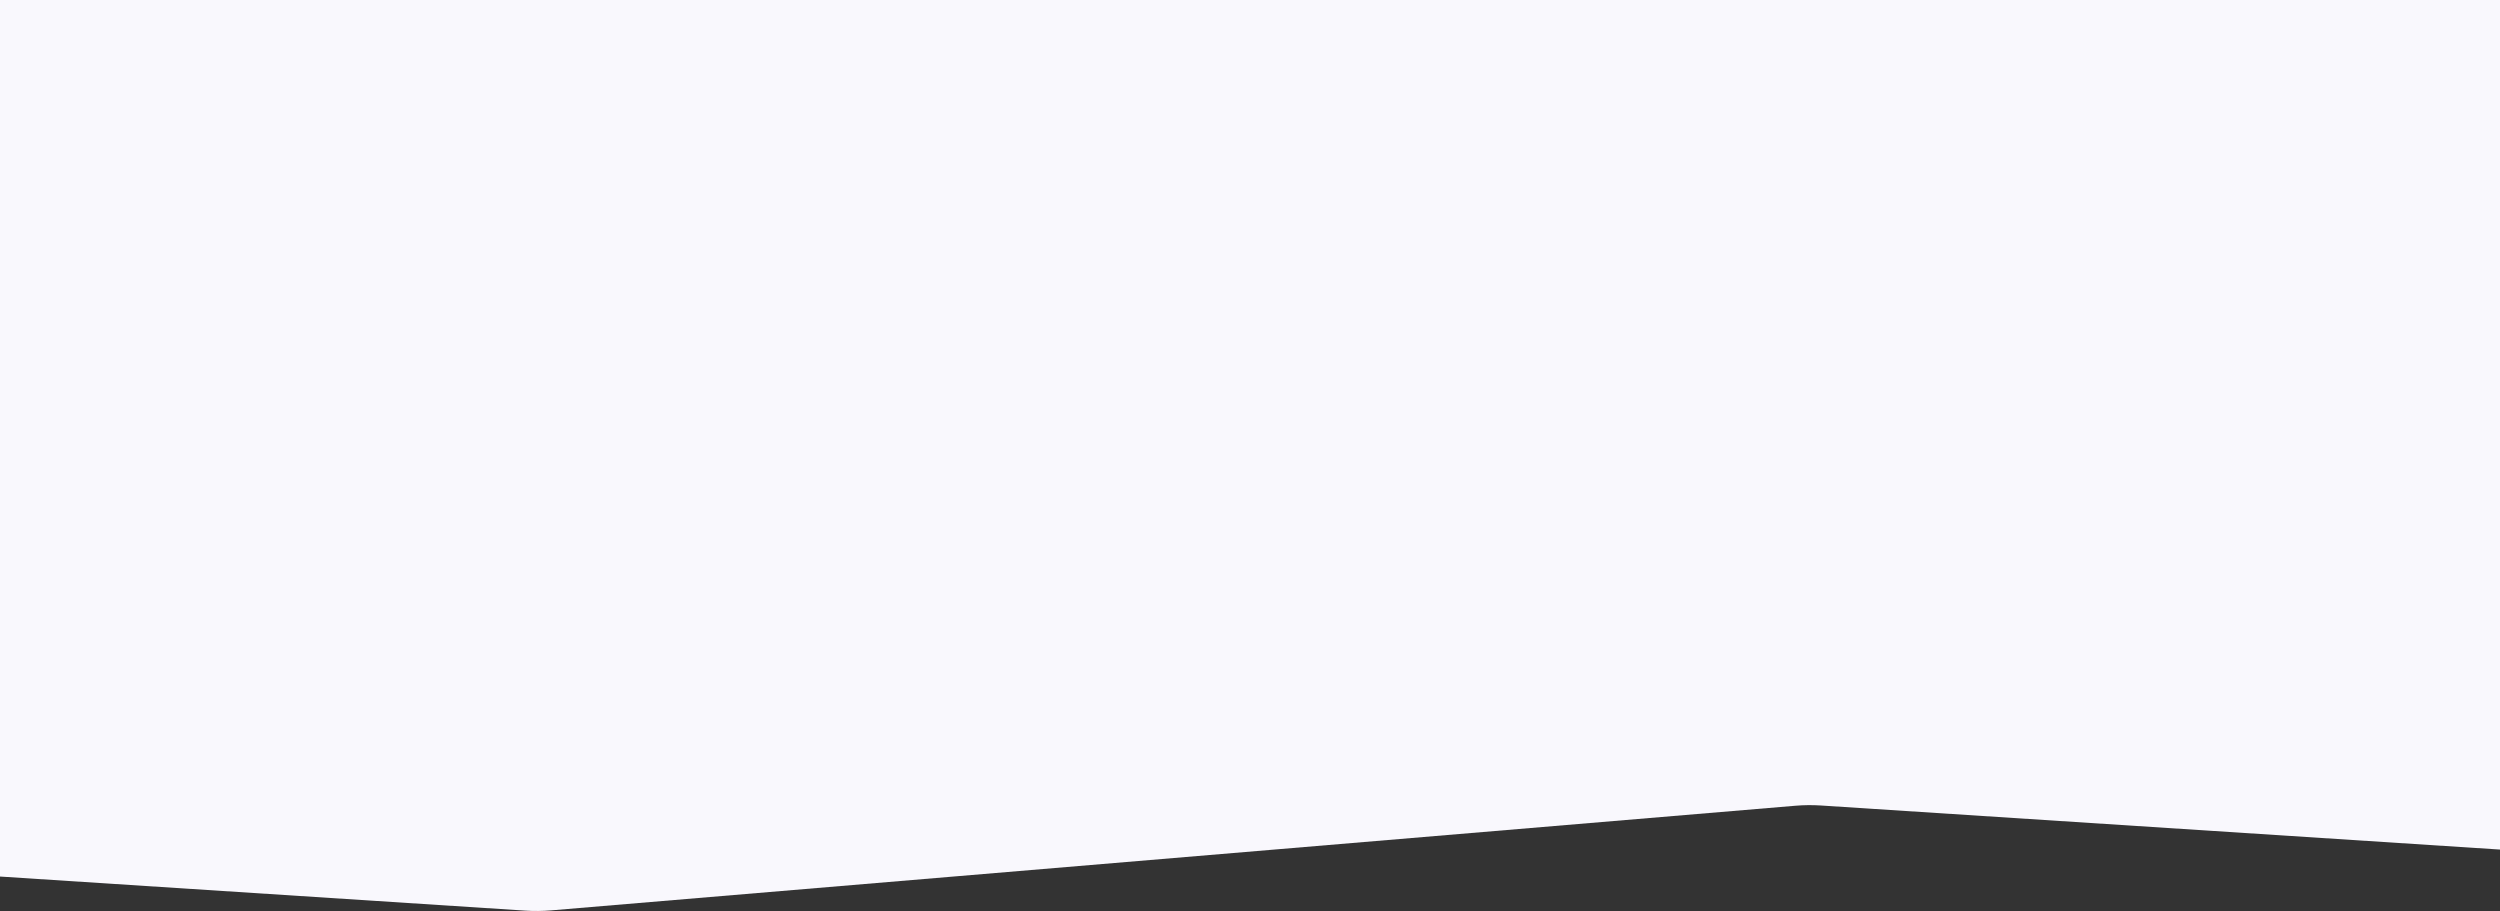 <svg width="1440" height="525" viewBox="0 0 1440 525" fill="none" xmlns="http://www.w3.org/2000/svg">
<rect x="0" y="0" width="1440" height="525" fill="#333333" stroke="none"/>
<path d="M1440 0H0V504.888L302.568 524.518C307.516 524.839 312.481 524.791 317.422 524.376L1034.08 464.109C1039.02 463.694 1043.98 463.646 1048.93 463.967L1440 489.347V0Z" fill="#F9F8FD"/>
</svg>
